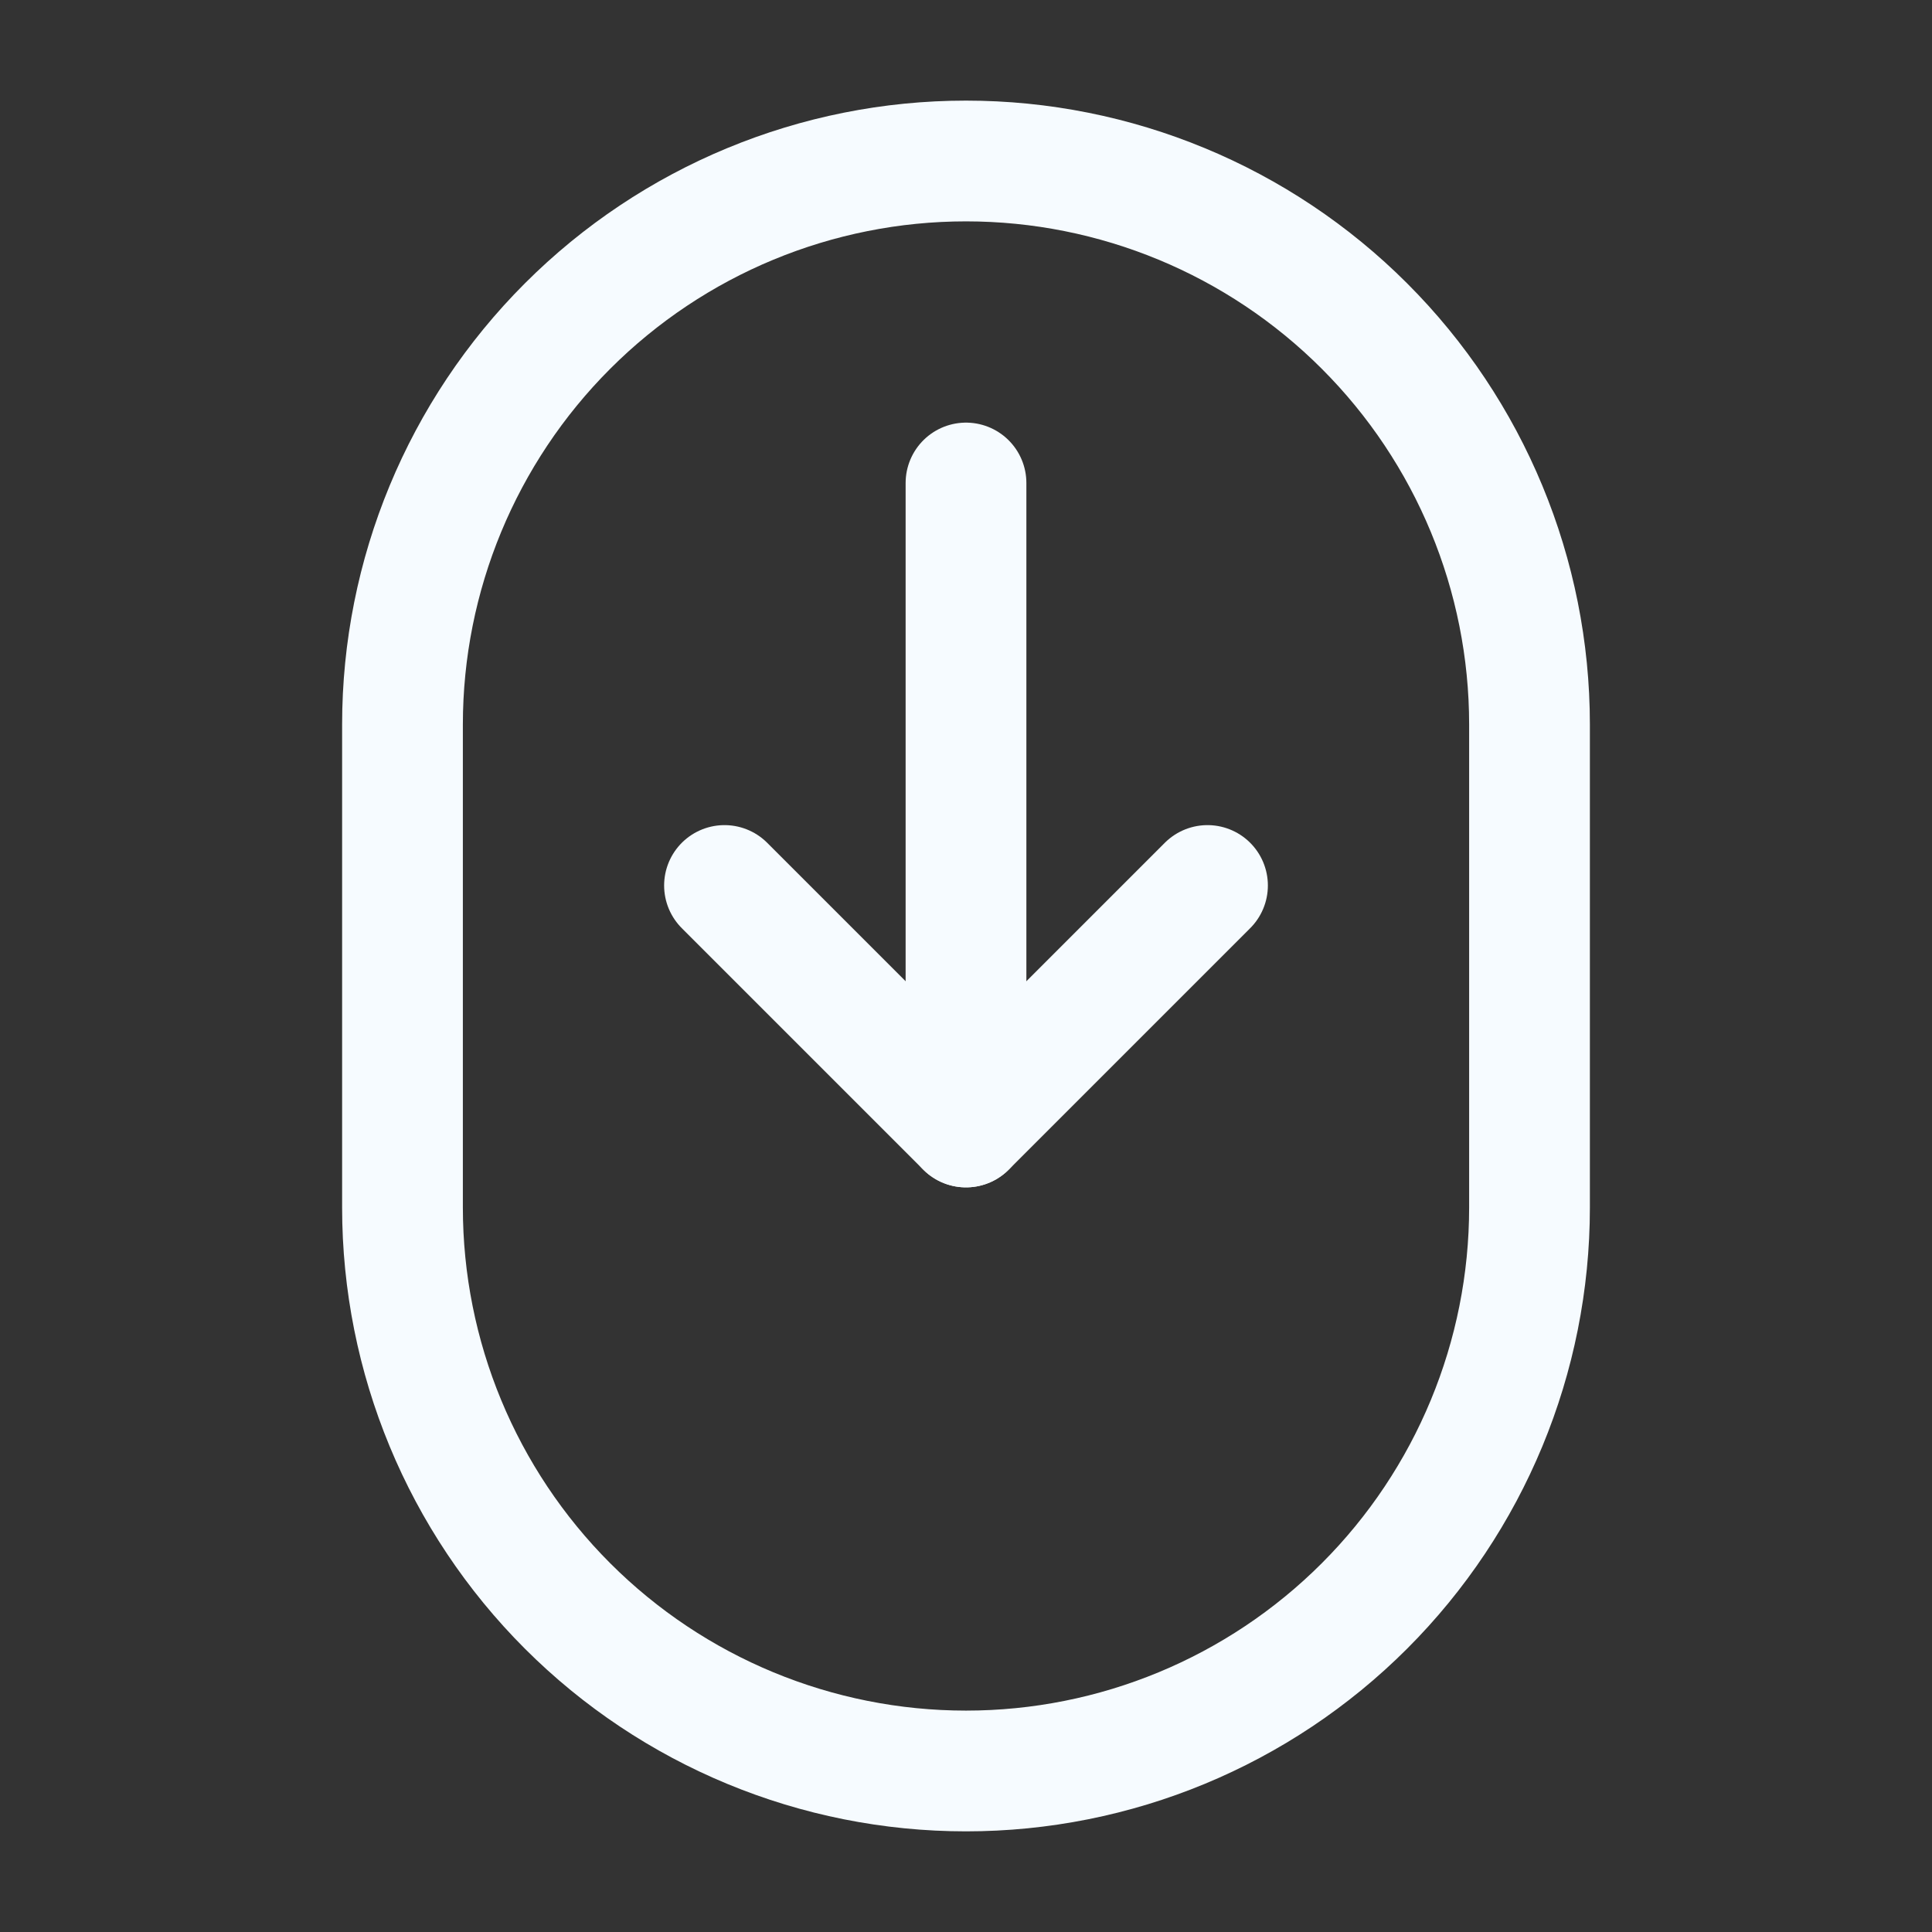 <svg width="64" height="64" viewBox="0 0 64 64" fill="none" xmlns="http://www.w3.org/2000/svg">
<rect x="0" y="0" width="64" height="64" fill="#333333" stroke="none"/>
<path d="M13.333 40C13.333 44.951 15.3 49.699 18.801 53.2C22.301 56.7 27.049 58.666 32 58.666C36.951 58.666 41.699 56.7 45.199 53.2C48.7 49.699 50.667 44.951 50.667 40V24C50.667 19.049 48.7 14.302 45.199 10.801C41.699 7.3 36.951 5.333 32 5.333C27.049 5.333 22.301 7.3 18.801 10.801C15.3 14.302 13.333 19.049 13.333 24V40Z" stroke="#F6FBFF" stroke-width="4" stroke-linecap="round" stroke-linejoin="round"/>
<path d="M32 16V37.333" stroke="#F6FBFF" stroke-width="4" stroke-linecap="round" stroke-linejoin="round"/>
<path d="M40 29.333L32 37.333L24 29.333" stroke="#F6FBFF" stroke-width="4" stroke-linecap="round" stroke-linejoin="round"/>
</svg>
